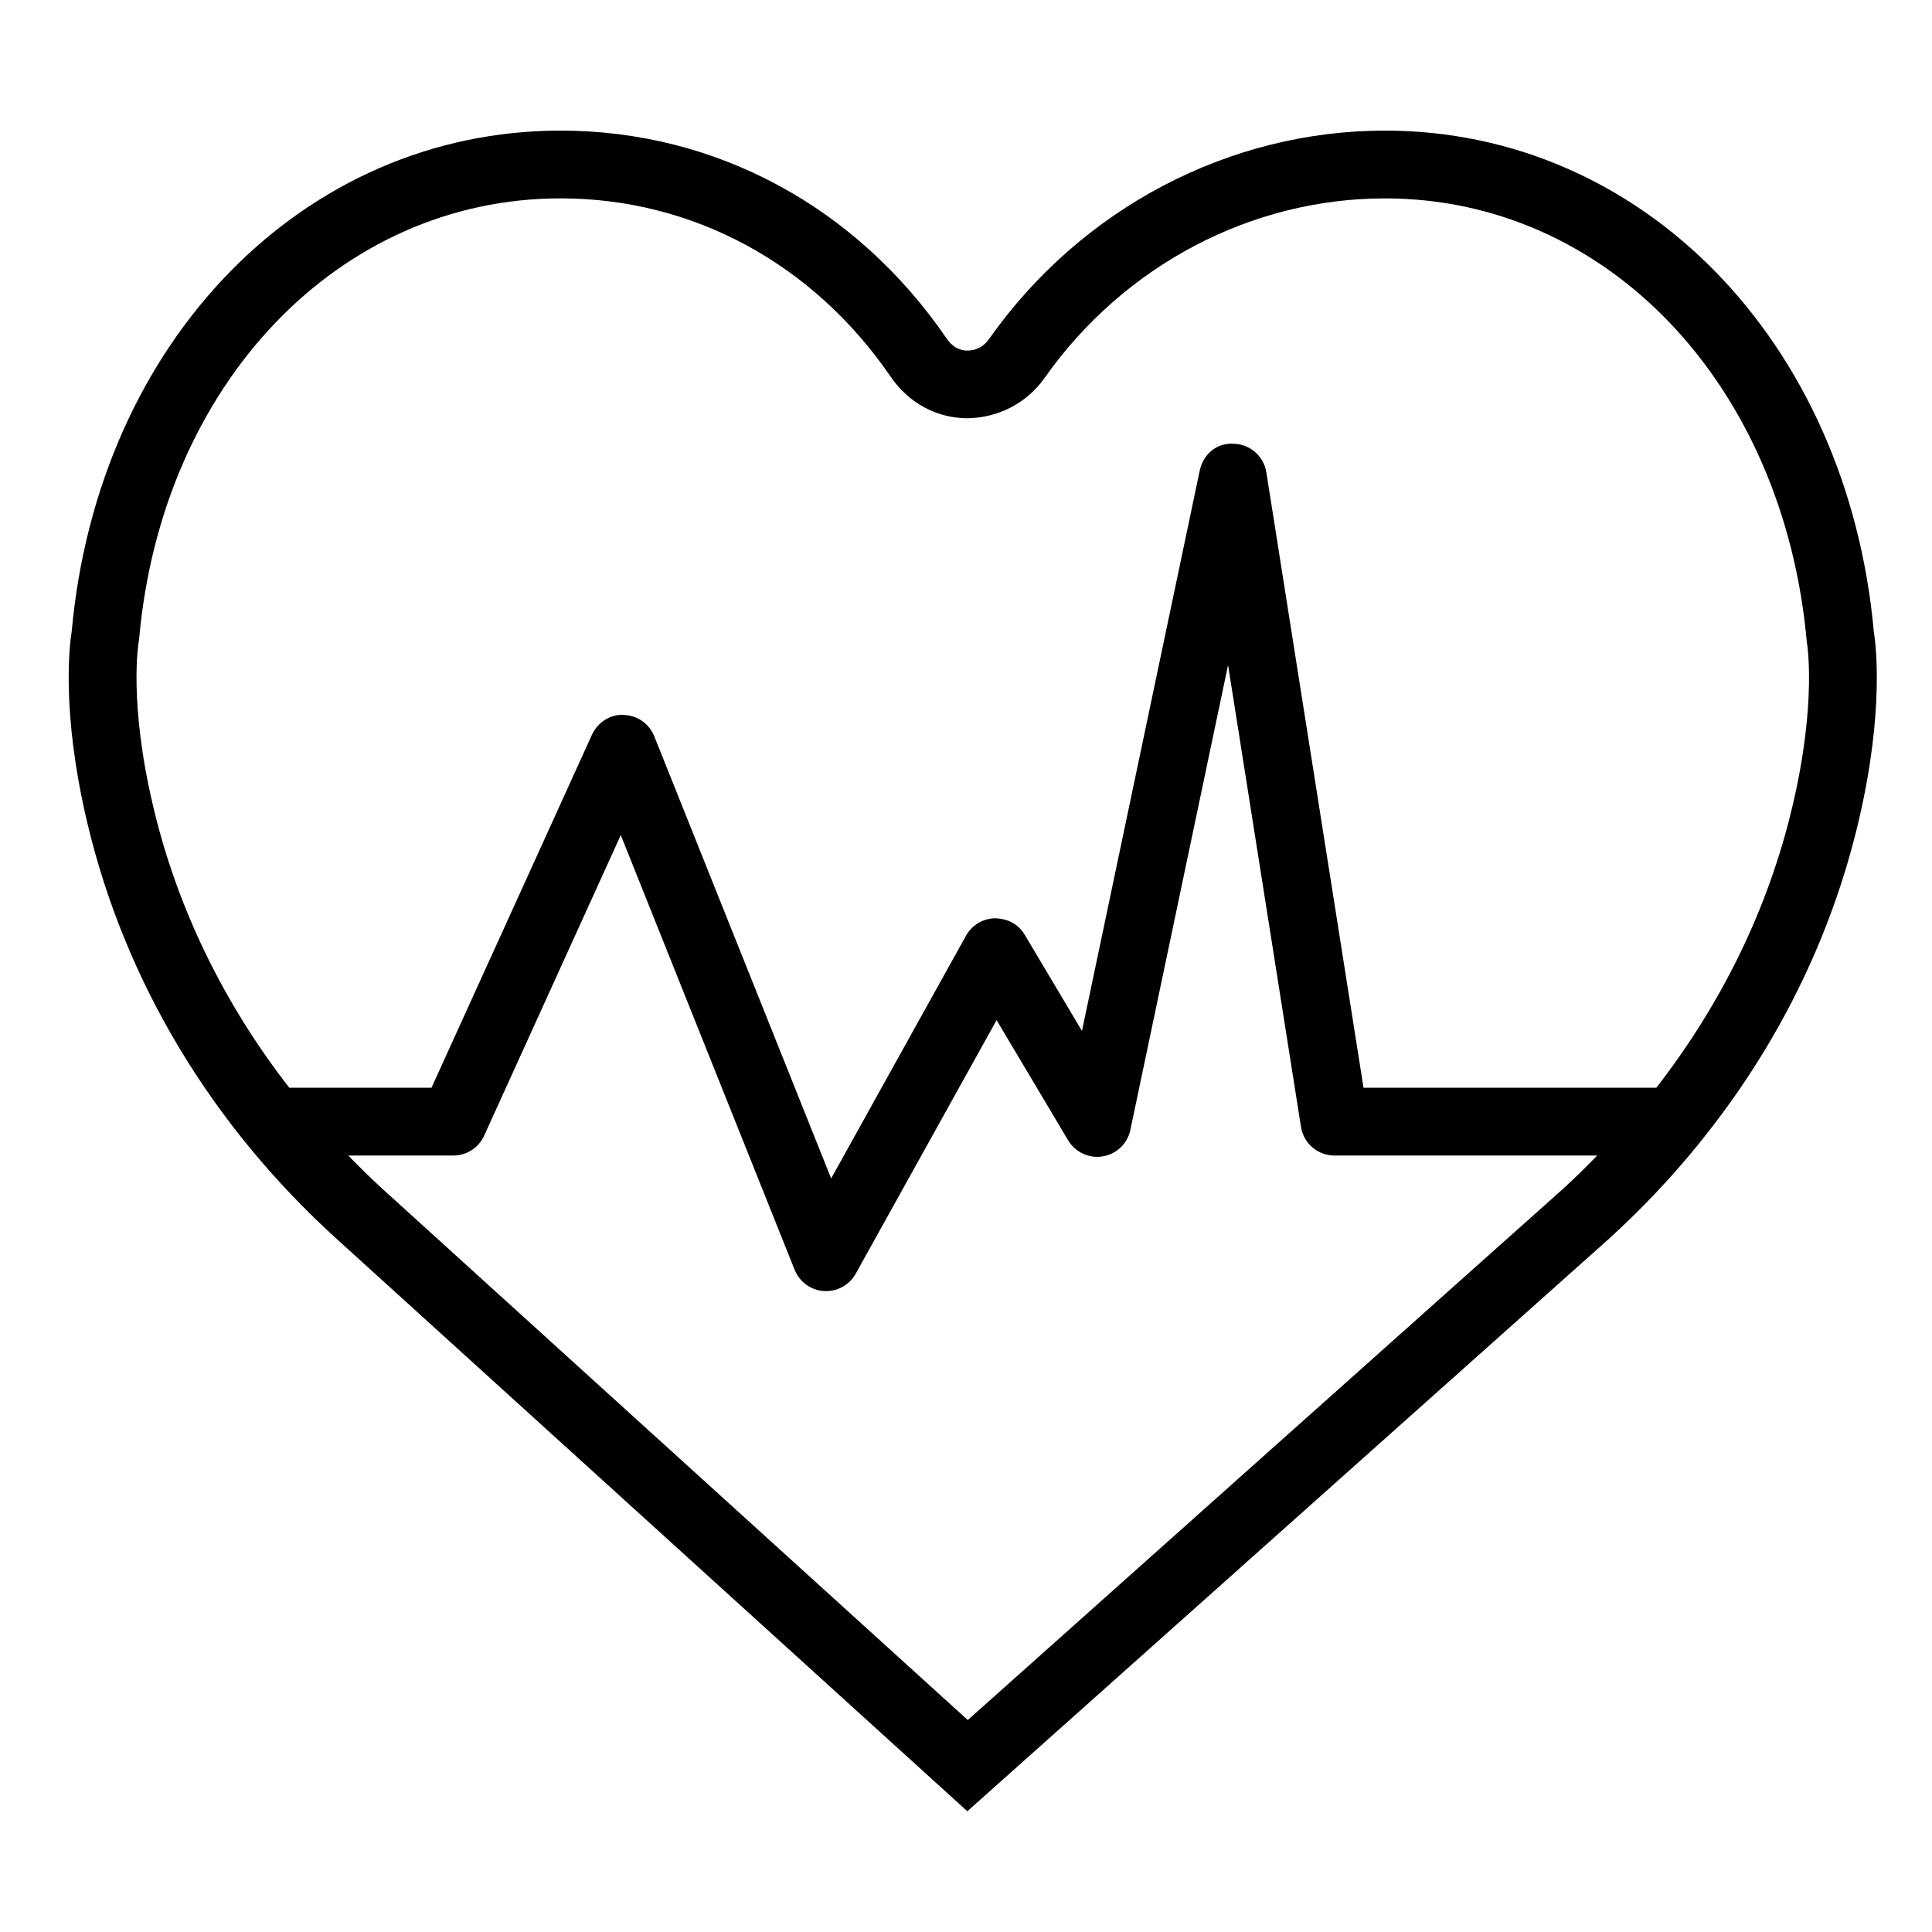 <svg width="128" height="128" viewBox="0 0 128 128" fill="none" xmlns="http://www.w3.org/2000/svg">
<path fill-rule="evenodd" clip-rule="evenodd" d="M124.145 41.843C122.4 22.605 108.789 8.653 91.754 8.653C81.422 8.653 71.623 13.809 65.537 22.448C65.063 23.121 64.459 23.225 64.132 23.225C63.79 23.247 63.197 23.128 62.724 22.434C56.726 13.676 47.402 8.653 37.14 8.653C20.105 8.653 6.496 22.605 4.749 41.843C4.612 42.68 4.047 47.147 5.769 54.452C8.253 64.979 13.988 74.547 22.355 82.126L64.089 120L106.539 82.126C108.686 80.181 110.655 78.1 112.445 75.91C112.479 75.877 112.497 75.836 112.528 75.8C117.668 69.484 121.29 62.23 123.127 54.452C124.85 47.147 124.282 42.68 124.145 41.843ZM64.118 113.957L25.373 78.796C24.573 78.073 23.819 77.318 23.073 76.557H30.032C30.915 76.557 31.712 76.043 32.076 75.241L41.128 55.327L52.648 84.129C52.971 84.933 53.725 85.481 54.59 85.535C54.637 85.537 54.687 85.539 54.731 85.539C55.542 85.539 56.297 85.099 56.694 84.385L66.027 67.586L70.765 75.546C71.241 76.341 72.162 76.77 73.062 76.613C73.974 76.463 74.699 75.767 74.89 74.859L81.362 44.059L86.194 74.662C86.365 75.753 87.306 76.557 88.411 76.557H105.821C105.077 77.316 104.325 78.066 103.53 78.787L64.118 113.957ZM118.753 53.421C117.161 60.173 114.069 66.488 109.735 72.066H90.337L83.899 31.295C83.731 30.224 82.824 29.427 81.739 29.4C80.583 29.321 79.709 30.123 79.484 31.183L71.683 68.302L67.893 61.934C67.48 61.245 66.813 60.867 65.93 60.838C65.126 60.849 64.39 61.292 64.001 61.992L55.066 78.075L43.346 48.777C43.012 47.942 42.212 47.387 41.314 47.367C40.45 47.302 39.587 47.863 39.217 48.683L28.588 72.066H19.166C14.83 66.486 11.738 60.171 10.146 53.416C8.508 46.493 9.18 42.577 9.184 42.552L9.218 42.325C10.72 25.414 22.465 13.142 37.142 13.142C45.897 13.142 53.871 17.453 59.018 24.969C60.202 26.701 62.052 27.7 64.091 27.713C66.101 27.678 67.996 26.75 69.209 25.035C74.454 17.59 82.884 13.144 91.754 13.144C106.431 13.144 118.178 25.419 119.707 42.543C119.719 42.581 120.39 46.495 118.753 53.421Z" fill="black"/>
</svg>
